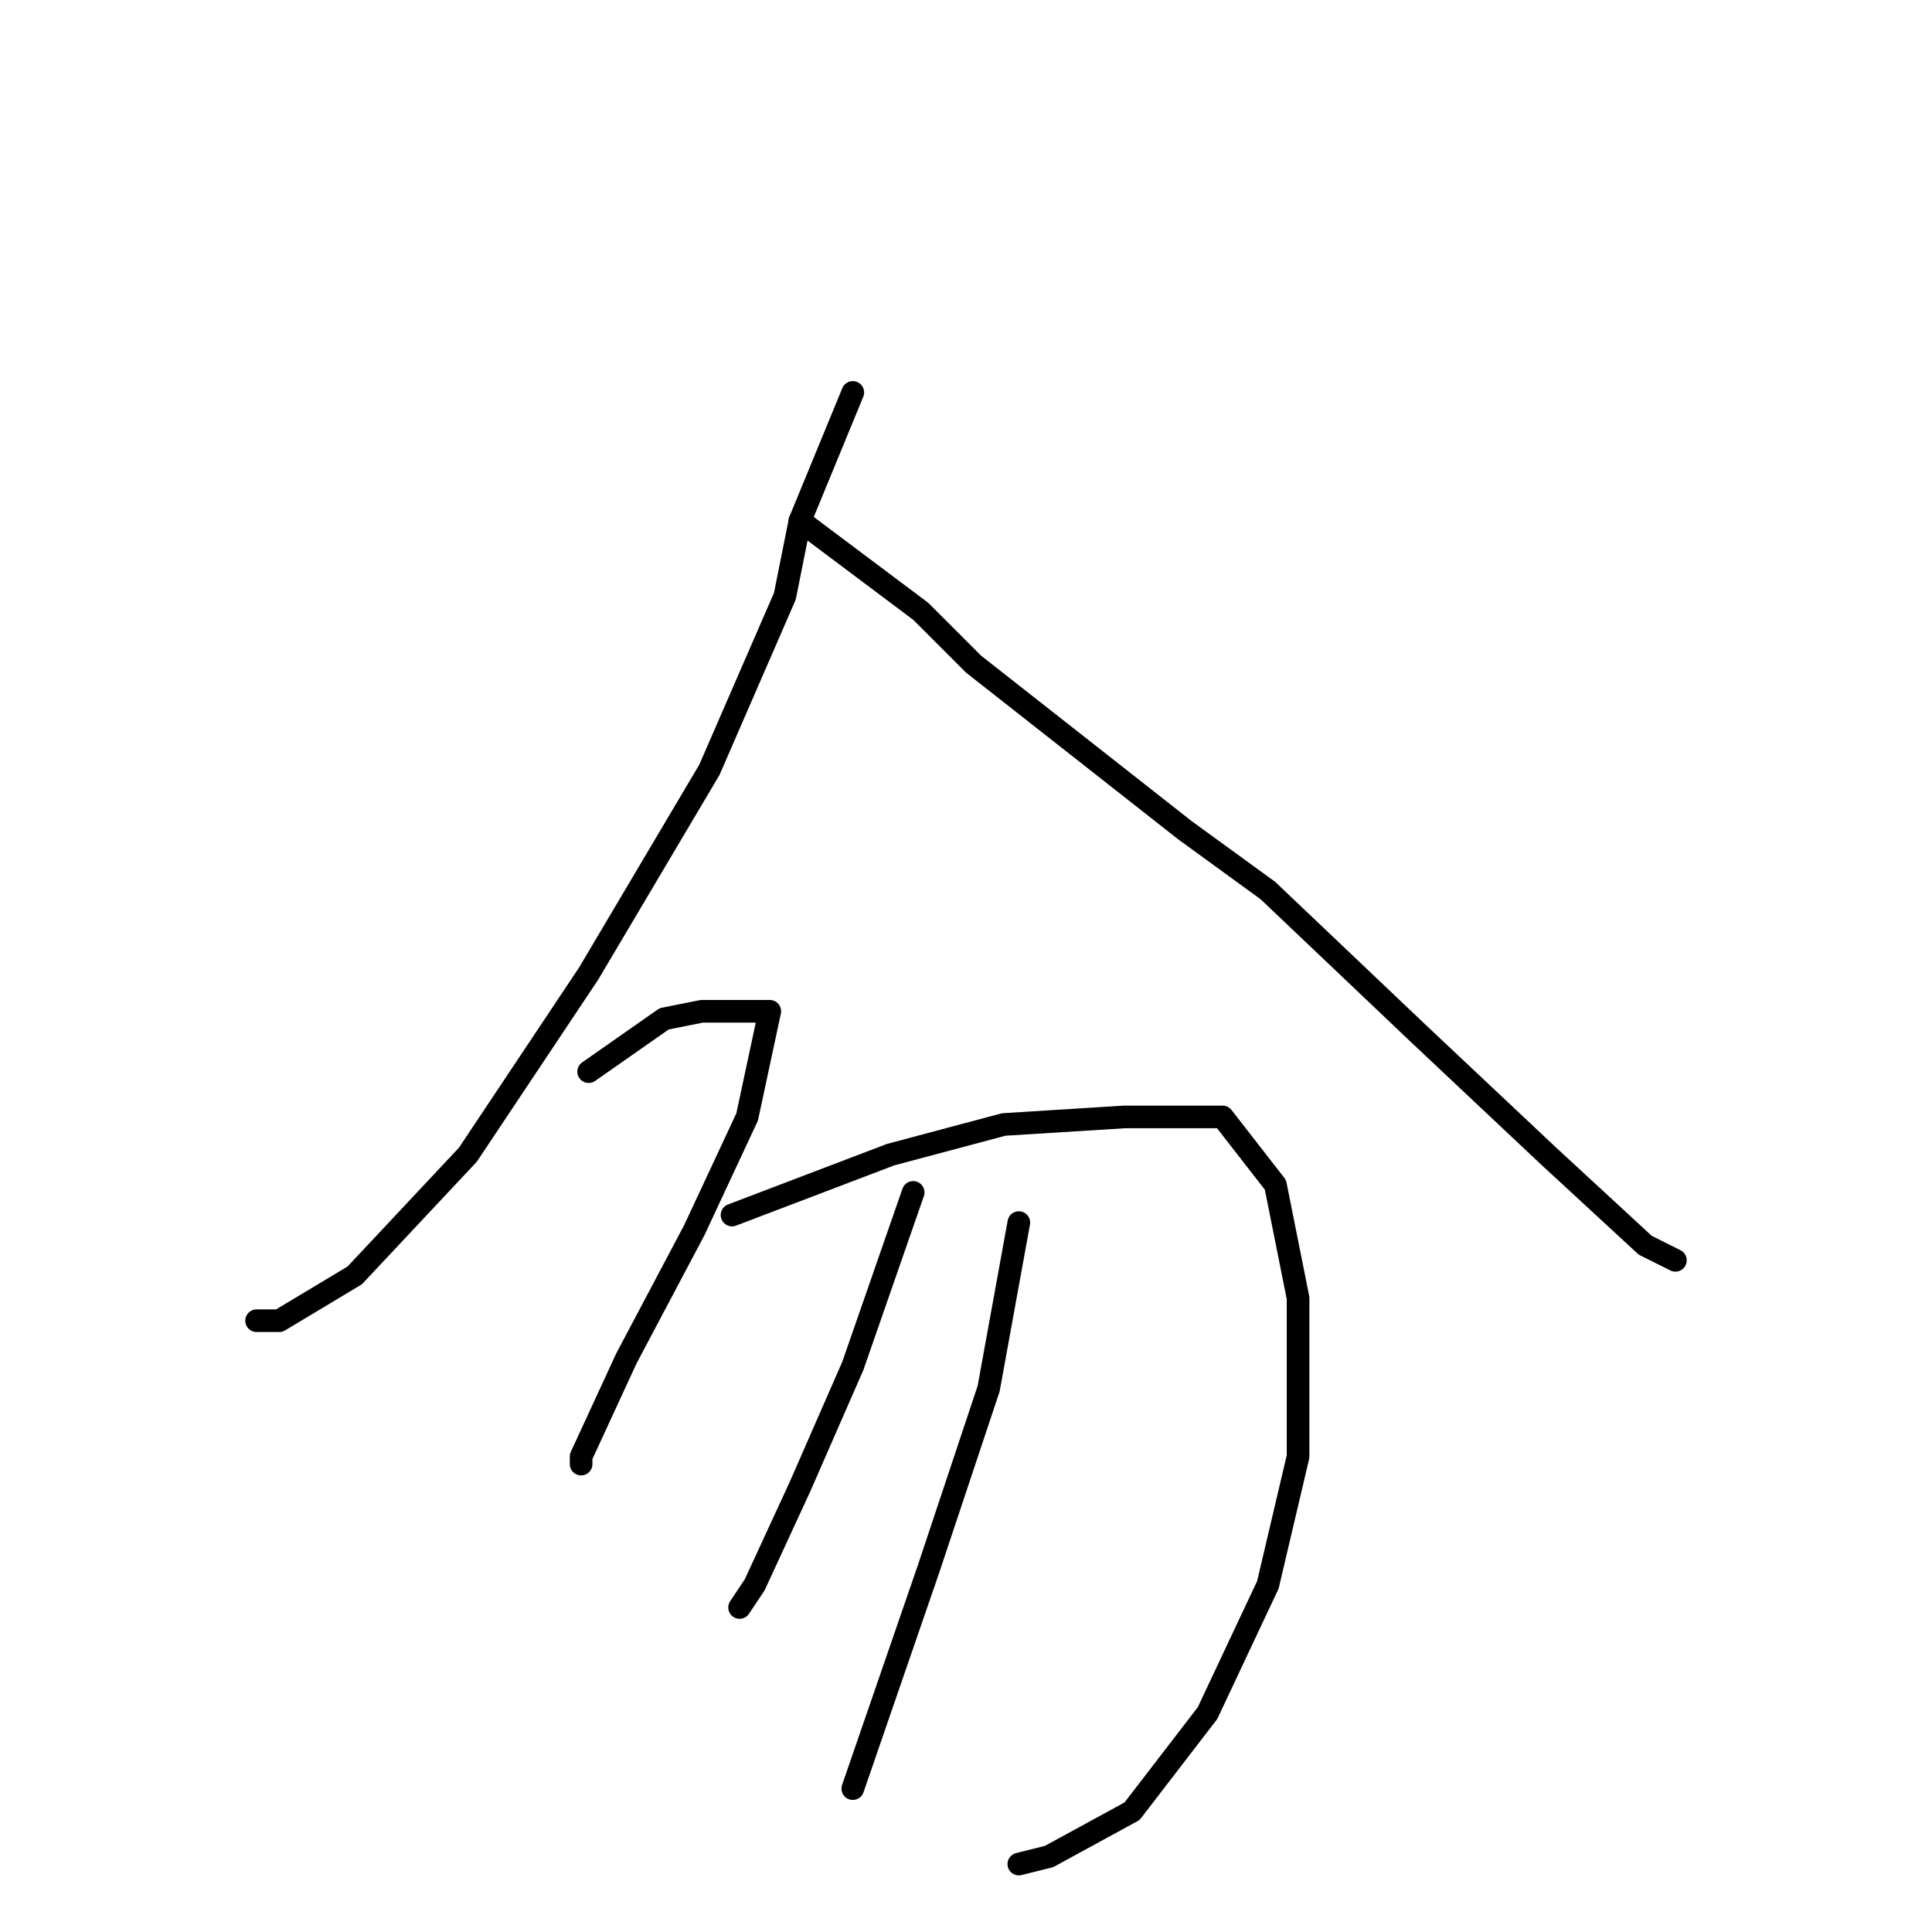 <?xml version="1.0" standalone="no"?>
    <svg width="256" height="256" xmlns="http://www.w3.org/2000/svg" version="1.1">
    <polyline stroke="black" stroke-width="3" stroke-linecap="round" fill="transparent" stroke-linejoin="round" points="113 52 106 69 104 79 94 102 78 129 62 153 47 169 37 175 34 175 34 175 " />
        <polyline stroke="black" stroke-width="3" stroke-linecap="round" fill="transparent" stroke-linejoin="round" points="106 69 122 81 129 88 157 110 168 118 188 137 205 153 218 165 222 167 222 167 " />
        <polyline stroke="black" stroke-width="3" stroke-linecap="round" fill="transparent" stroke-linejoin="round" points="78 142 88 135 93 134 98 134 100 134 102 134 99 148 92 163 83 180 77 193 77 194 77 194 " />
        <polyline stroke="black" stroke-width="3" stroke-linecap="round" fill="transparent" stroke-linejoin="round" points="97 161 118 153 133 149 149 148 162 148 169 157 172 172 172 193 168 210 160 227 150 240 139 246 135 247 135 247 " />
        <polyline stroke="black" stroke-width="3" stroke-linecap="round" fill="transparent" stroke-linejoin="round" points="121 158 113 181 106 197 100 210 98 213 98 213 " />
        <polyline stroke="black" stroke-width="3" stroke-linecap="round" fill="transparent" stroke-linejoin="round" points="135 162 131 184 123 208 113 237 113 237 " />
        </svg>